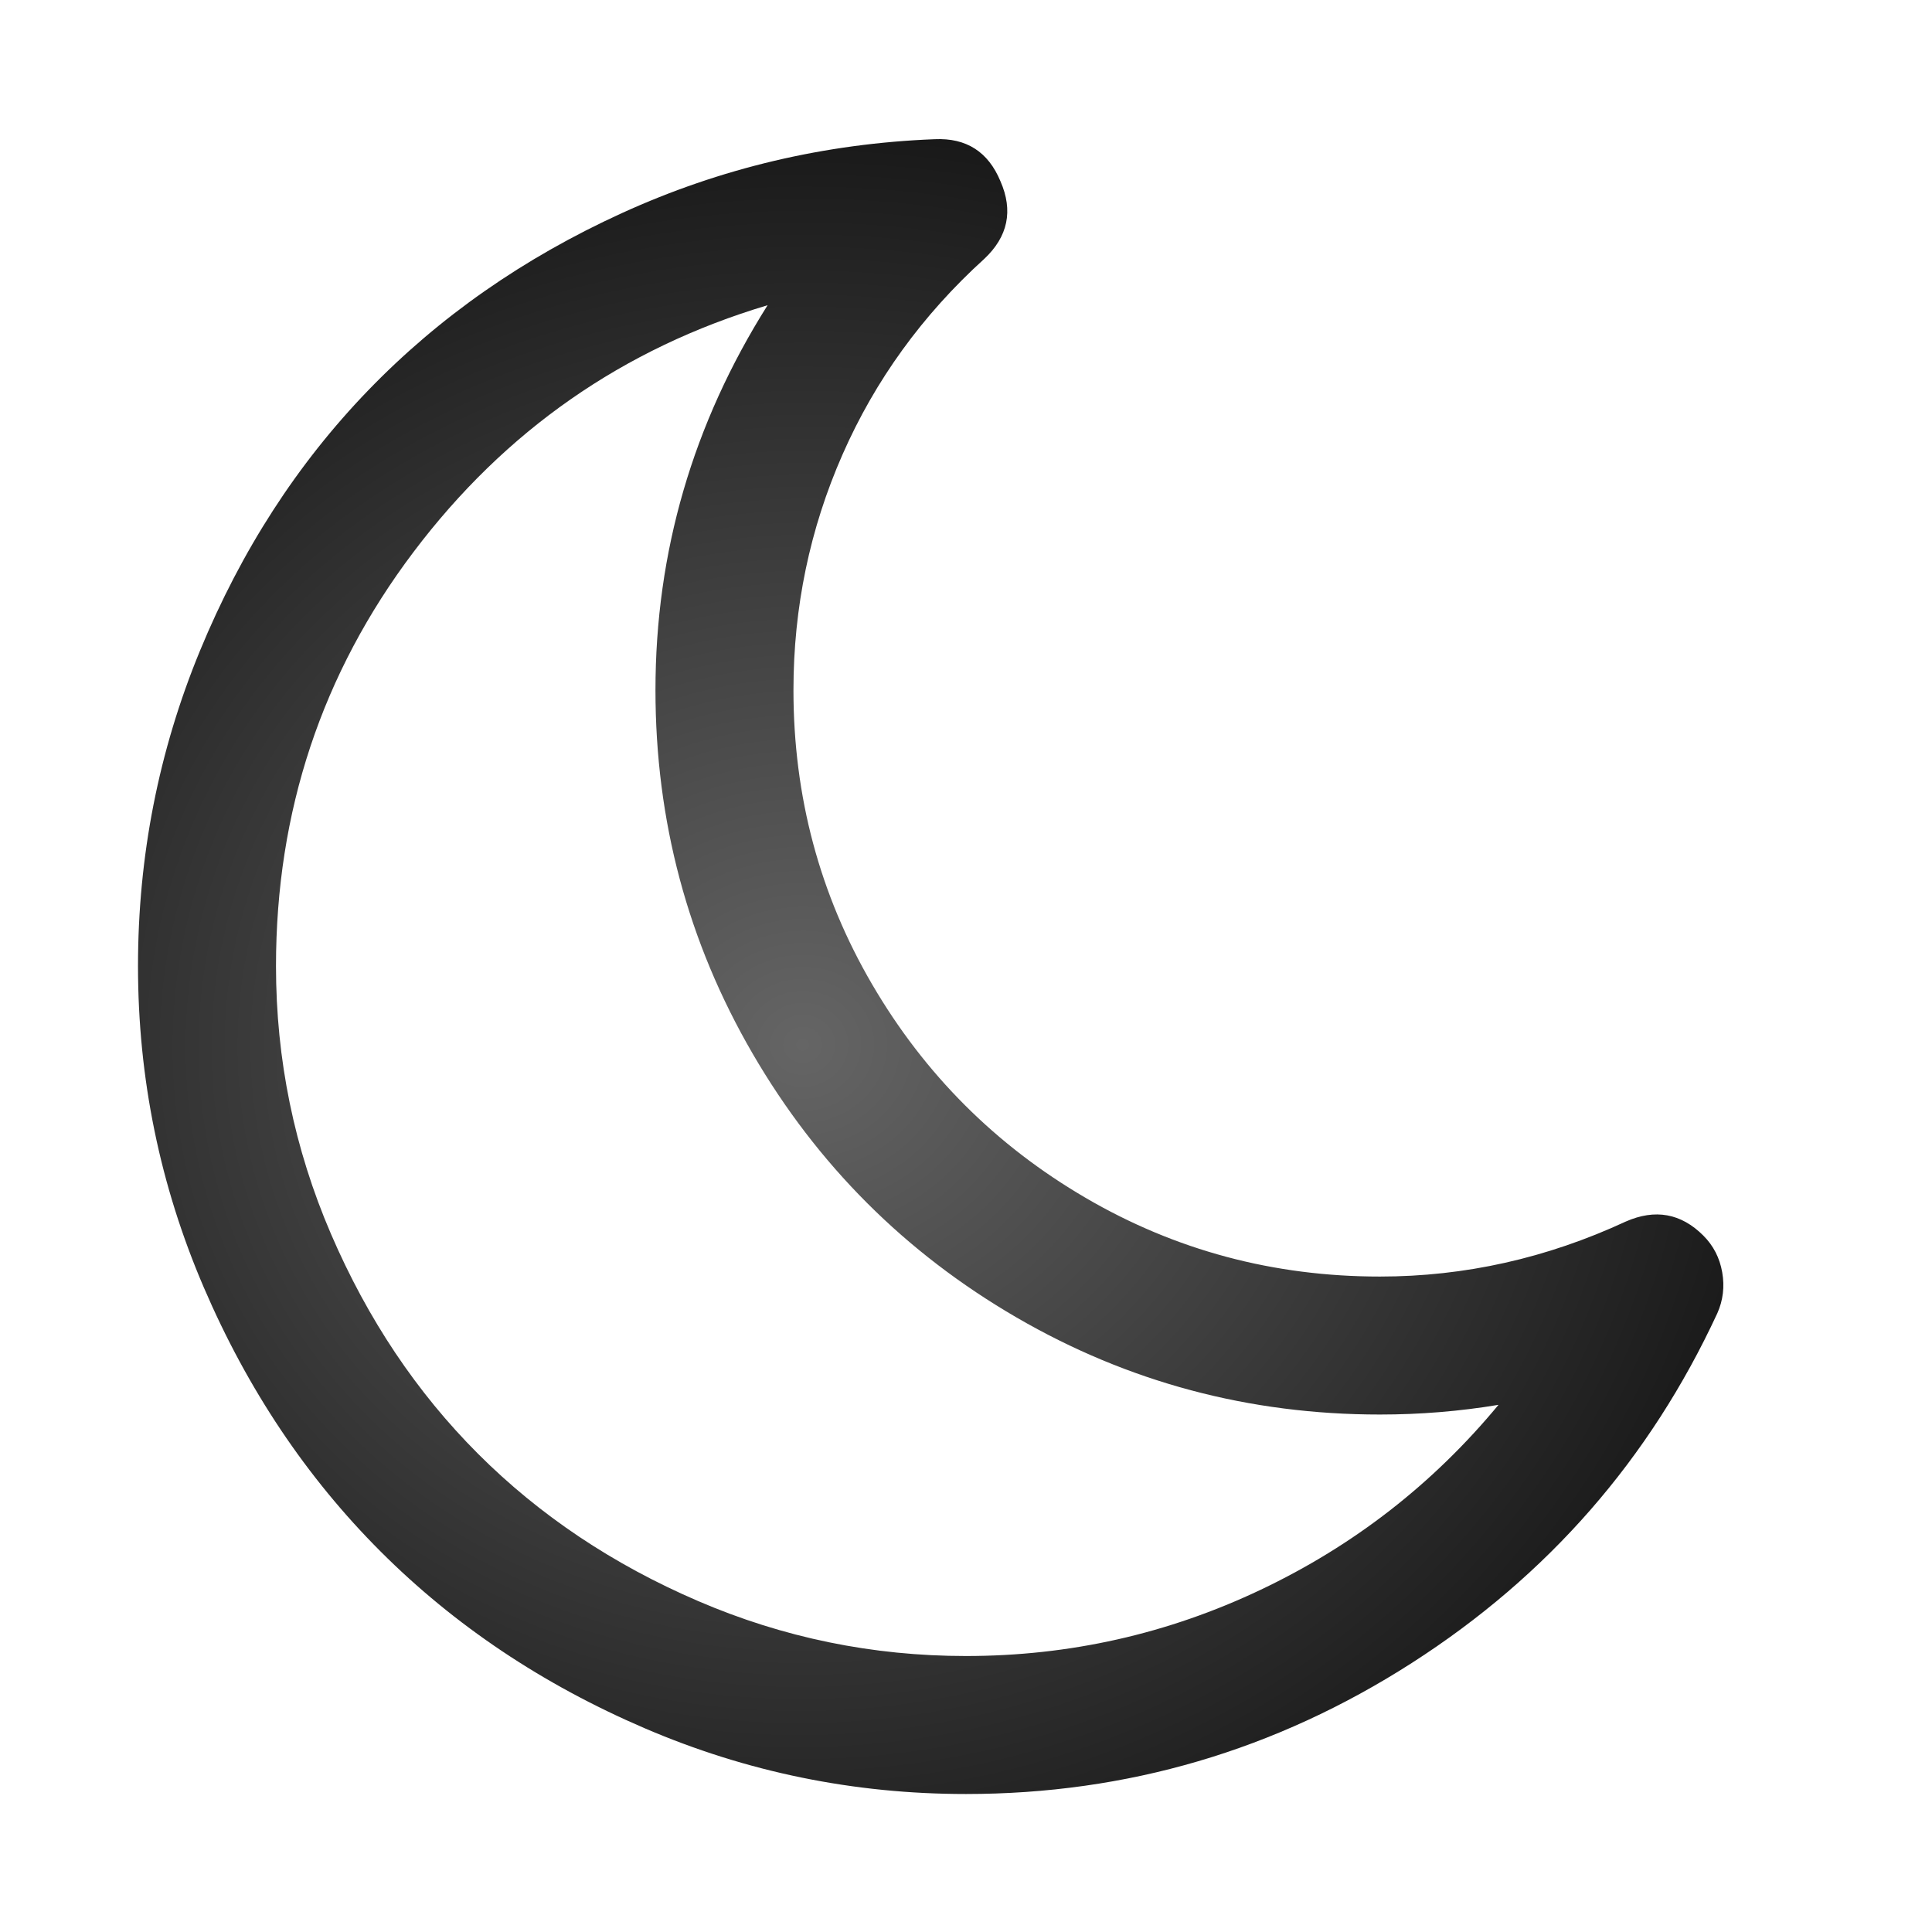 <?xml version="1.0" encoding="UTF-8" standalone="no"?>
<svg
   xmlns:dc="http://purl.org/dc/elements/1.1/"
   xmlns:cc="http://creativecommons.org/ns#"
   xmlns:rdf="http://www.w3.org/1999/02/22-rdf-syntax-ns#"
   xmlns:svg="http://www.w3.org/2000/svg"
   xmlns="http://www.w3.org/2000/svg"
   xmlns:xlink="http://www.w3.org/1999/xlink"
   xmlns:sodipodi="http://sodipodi.sourceforge.net/DTD/sodipodi-0.dtd"
   xmlns:inkscape="http://www.inkscape.org/namespaces/inkscape"
   inkscape:version="1.0beta2 (2b71d25, 2019-12-03)"
   sodipodi:docname="sleep.svg"
   id="svg1891"
   version="1.1"
   viewBox="0 0 1024 1024"
   style="width: 1em; height: 1em;vertical-align: middle;fill: currentColor;overflow: hidden;"
   class="icon">
  <sodipodi:namedview
     inkscape:current-layer="svg1891"
     inkscape:window-maximized="0"
     inkscape:window-y="22"
     inkscape:window-x="0"
     inkscape:cy="512"
     inkscape:cx="43.294118"
     inkscape:zoom="0.265625"
     showgrid="false"
     id="namedview6599"
     inkscape:window-height="726"
     inkscape:window-width="1219"
     inkscape:pageshadow="2"
     inkscape:pageopacity="0"
     guidetolerance="10"
     gridtolerance="10"
     objecttolerance="10"
     borderopacity="1"
     inkscape:document-rotation="0"
     bordercolor="#666666"
     pagecolor="#ffffff" />
  <defs
     id="defs1895">
    <linearGradient
       id="linearGradient5315">
      <stop
         style="stop-color:#656565;stop-opacity:1"
         offset="0"
         id="stop5311" />
      <stop
         style="stop-color:#000000;stop-opacity:0"
         offset="1"
         id="stop5313" />
    </linearGradient>
    <linearGradient
       id="linearGradient2464">
      <stop
         id="stop2460"
         offset="0"
         style="stop-color:#656565;stop-opacity:1" />
      <stop
         id="stop2462"
         offset="1"
         style="stop-color:#000000;stop-opacity:1" />
    </linearGradient>
    <radialGradient
       gradientUnits="userSpaceOnUse"
       gradientTransform="matrix(1,0,0,1.044,2.9540932e-5,-22.479)"
       r="420.135"
       fy="789.989"
       fx="184.571"
       cy="789.989"
       cx="184.571"
       id="radialGradient2466"
       xlink:href="#linearGradient5315" />
    <radialGradient
       gradientUnits="userSpaceOnUse"
       gradientTransform="matrix(1.653,-0.041,0.038,1.527,-298.89,-271.614)"
       r="420.634"
       fy="551.965"
       fx="425.512"
       cy="551.965"
       cx="425.512"
       id="radialGradient2474"
       xlink:href="#linearGradient2464" />
  </defs>
  <path
     style="stroke:#000000;fill-opacity:1;fill:url(#radialGradient2474);stroke-opacity:0"
     id="path1889"
     d="M794.239 744.589q-30.855 5.143-62.853 5.143-103.993 0-192.559-51.425t-139.991-139.991-51.425-192.559q0-109.707 59.425-203.987-114.85 34.284-187.702 130.849t-72.852 219.415q0 74.281 29.141 141.991t77.995 116.564 116.564 77.995 141.991 29.141q82.28 0 156.276-35.141t125.992-97.994zm115.993-48.568q-53.711 115.993-161.99 185.417t-236.271 69.424q-89.137 0-170.275-34.855t-139.991-93.708-93.708-139.991-34.855-170.275q0-87.423 32.855-167.132t89.137-137.991 134.563-93.994 165.704-39.14q25.141-1.143 34.855 22.284 10.285 23.427-8.571 41.14-49.14 44.569-75.138 103.708t-25.998 124.849q0 84.566 41.712 155.99t113.136 113.136 155.99 41.712q67.424 0 130.277-29.141 23.427-10.285 41.14 7.428 7.999 7.999 9.999 19.427t-2.571 21.713z" />
</svg>
